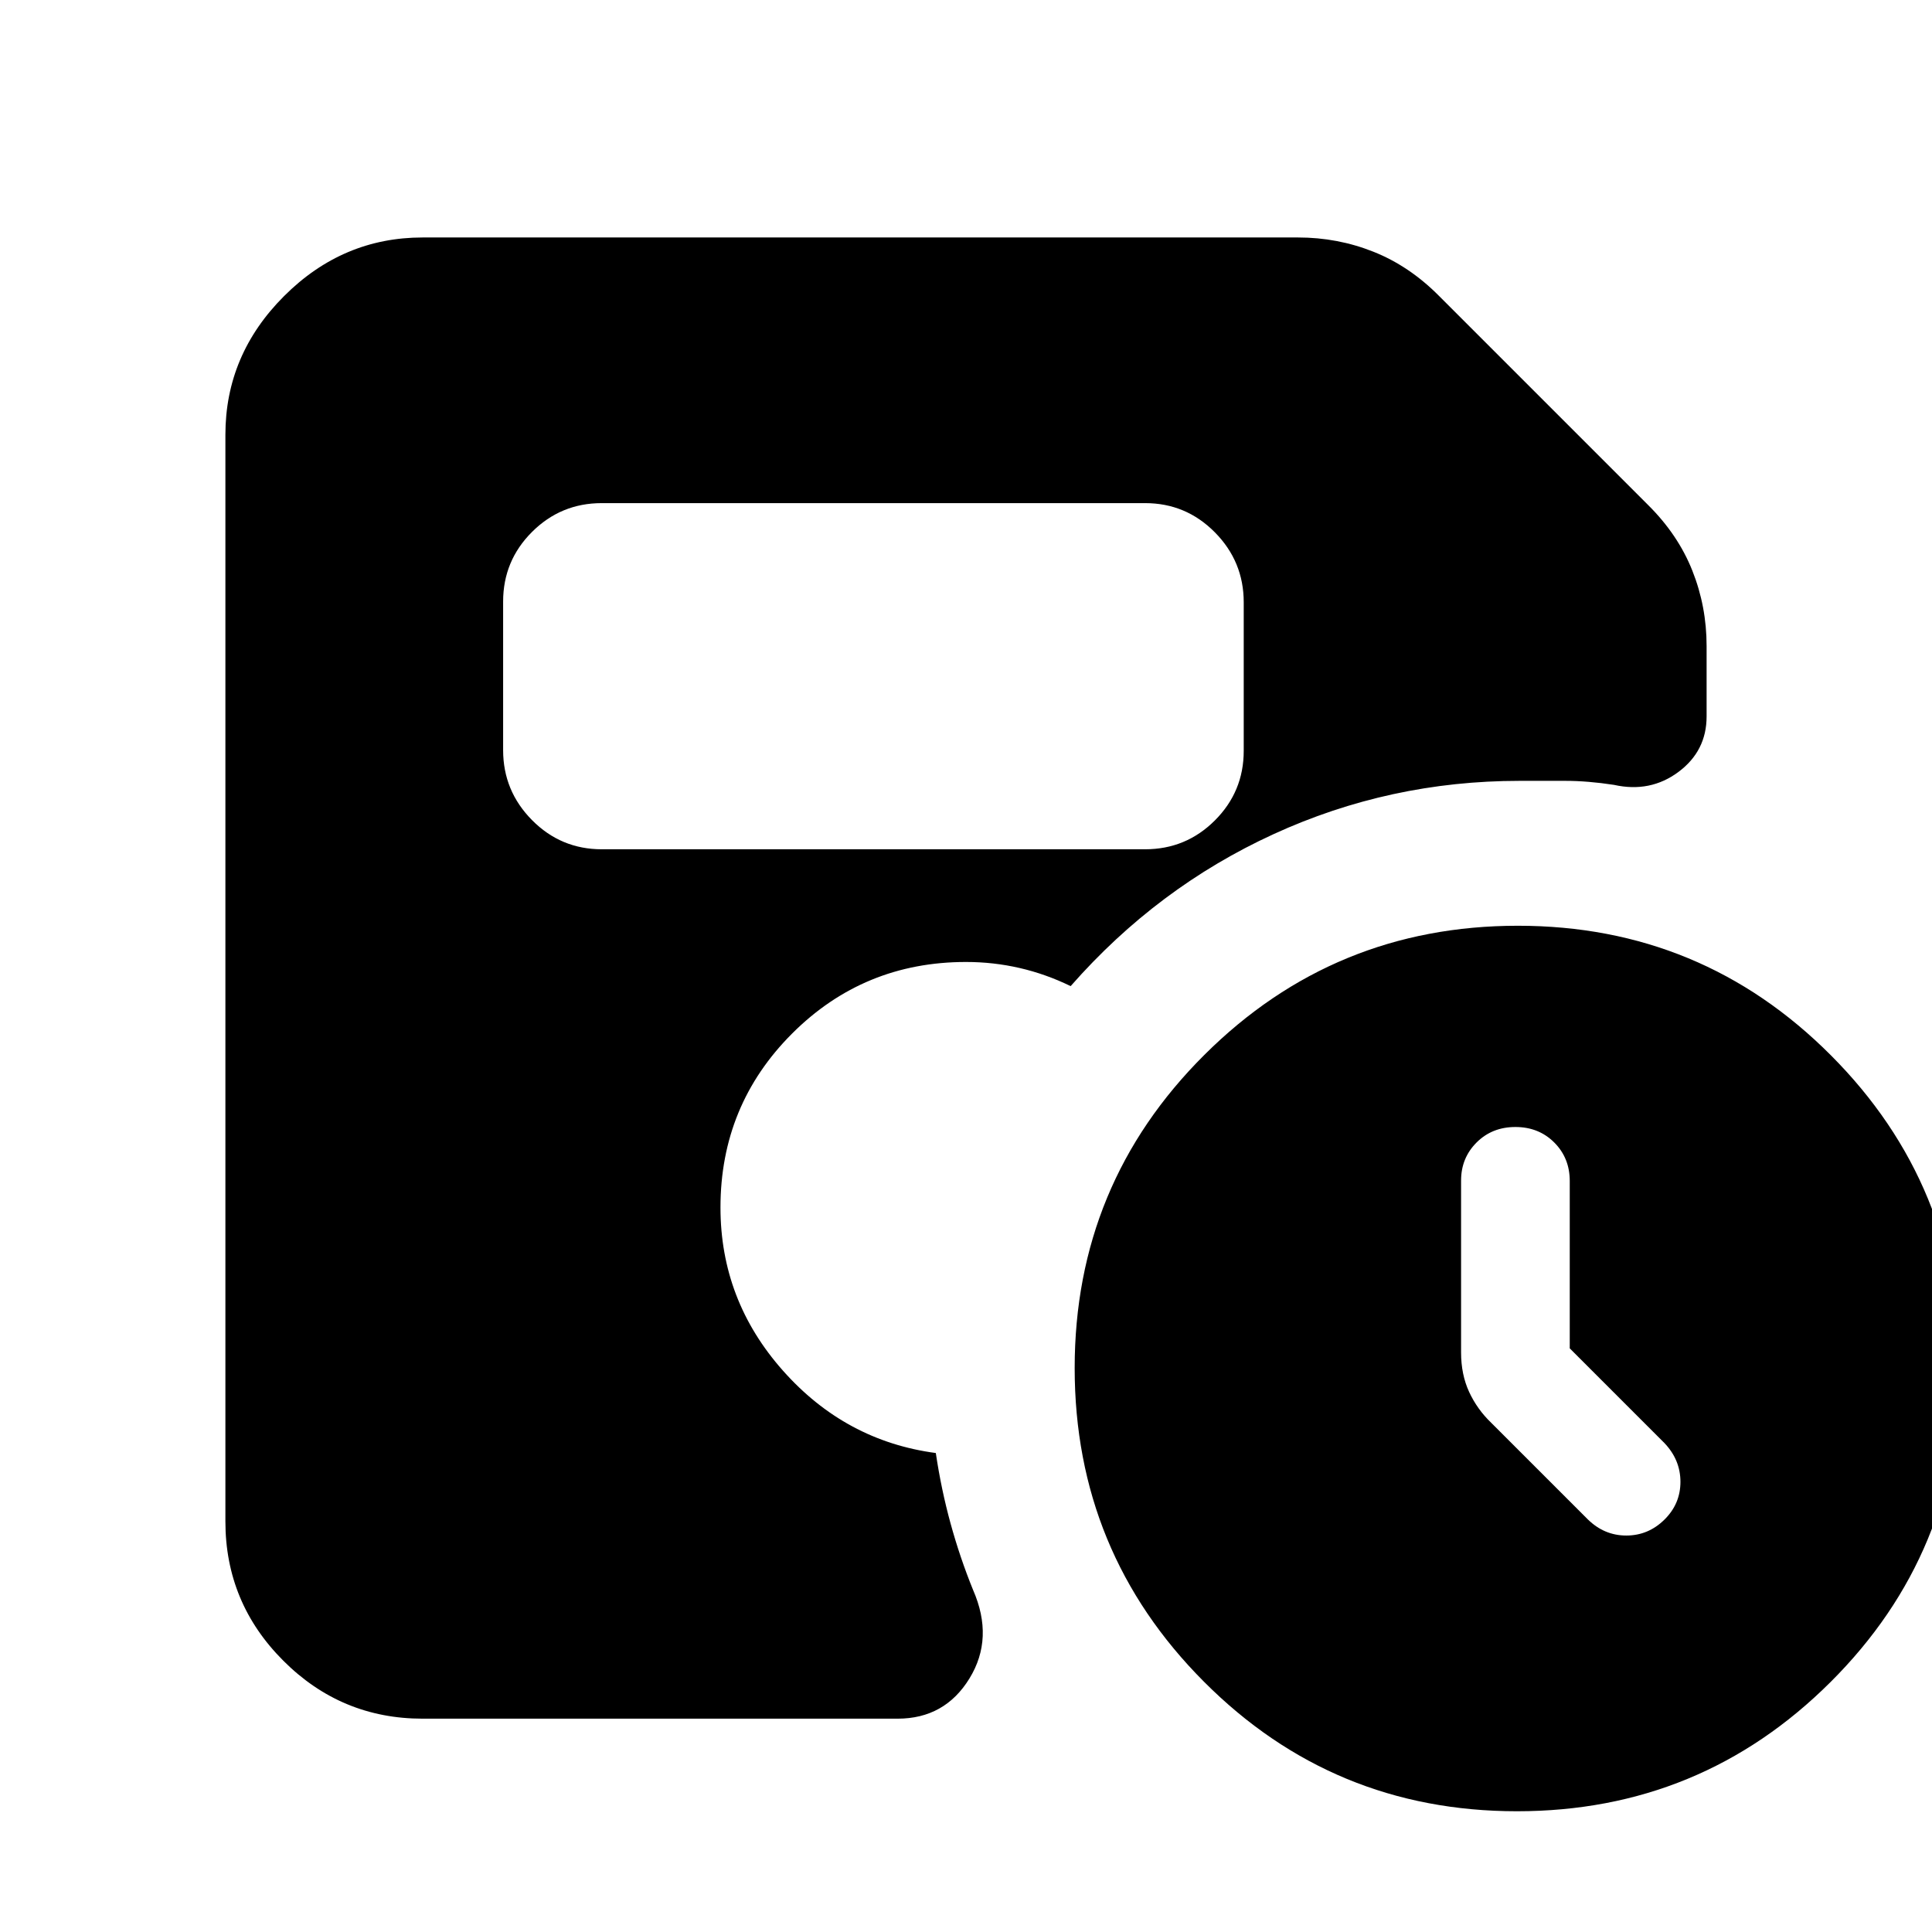 <svg xmlns="http://www.w3.org/2000/svg" height="20" viewBox="0 -960 960 960" width="20"><path d="M780-290v-83.16q0-11.44-7.7-19.14-7.7-7.7-19.3-7.7-11.6 0-19.3 7.7-7.7 7.7-7.7 18.92V-288q0 11 4 19.64 4 8.65 11.01 15.37L789-205q8.18 8 19.09 8t18.91-7.86q8-7.85 8-18.82 0-10.96-8-19.32l-47-47ZM299-538h270q20.3 0 34.65-14.32Q618-566.65 618-586.91v-73.83q0-20.26-14.35-34.76Q589.3-710 569-710H299q-20.3 0-34.65 14.32Q250-681.35 250-661.09v73.83q0 20.26 14.35 34.76Q278.7-538 299-538ZM753.77-60q-91.39 0-155.58-64.42Q534-188.83 534-280.23q0-91.39 64.42-155.58Q662.83-500 754.23-500q91.39 0 155.58 64.42Q974-371.17 974-279.77q0 91.39-64.42 155.58Q845.17-60 753.77-60ZM210-106q-40.43 0-69.21-28.79Q112-163.57 112-204v-540q0-39.72 29.14-68.86Q170.27-842 210-842h435q19.65 0 37.46 7.09Q700.27-827.83 715-813l104 104q14.83 14.73 21.91 32.54Q848-658.65 848-639v35q0 17.16-14 27.58Q820-566 802-570q-13-2-24.24-2H755q-64.44 0-122.22 26.5T532-470q-12.32-6-25.32-9T480-482q-50.83 0-86.42 35.58Q358-410.83 358-360q0 46.04 31 81.02T465-238q2.67 18 7.33 35 4.67 17 11.17 33 10.5 24-1.77 44T446-106H210Z"/></svg>